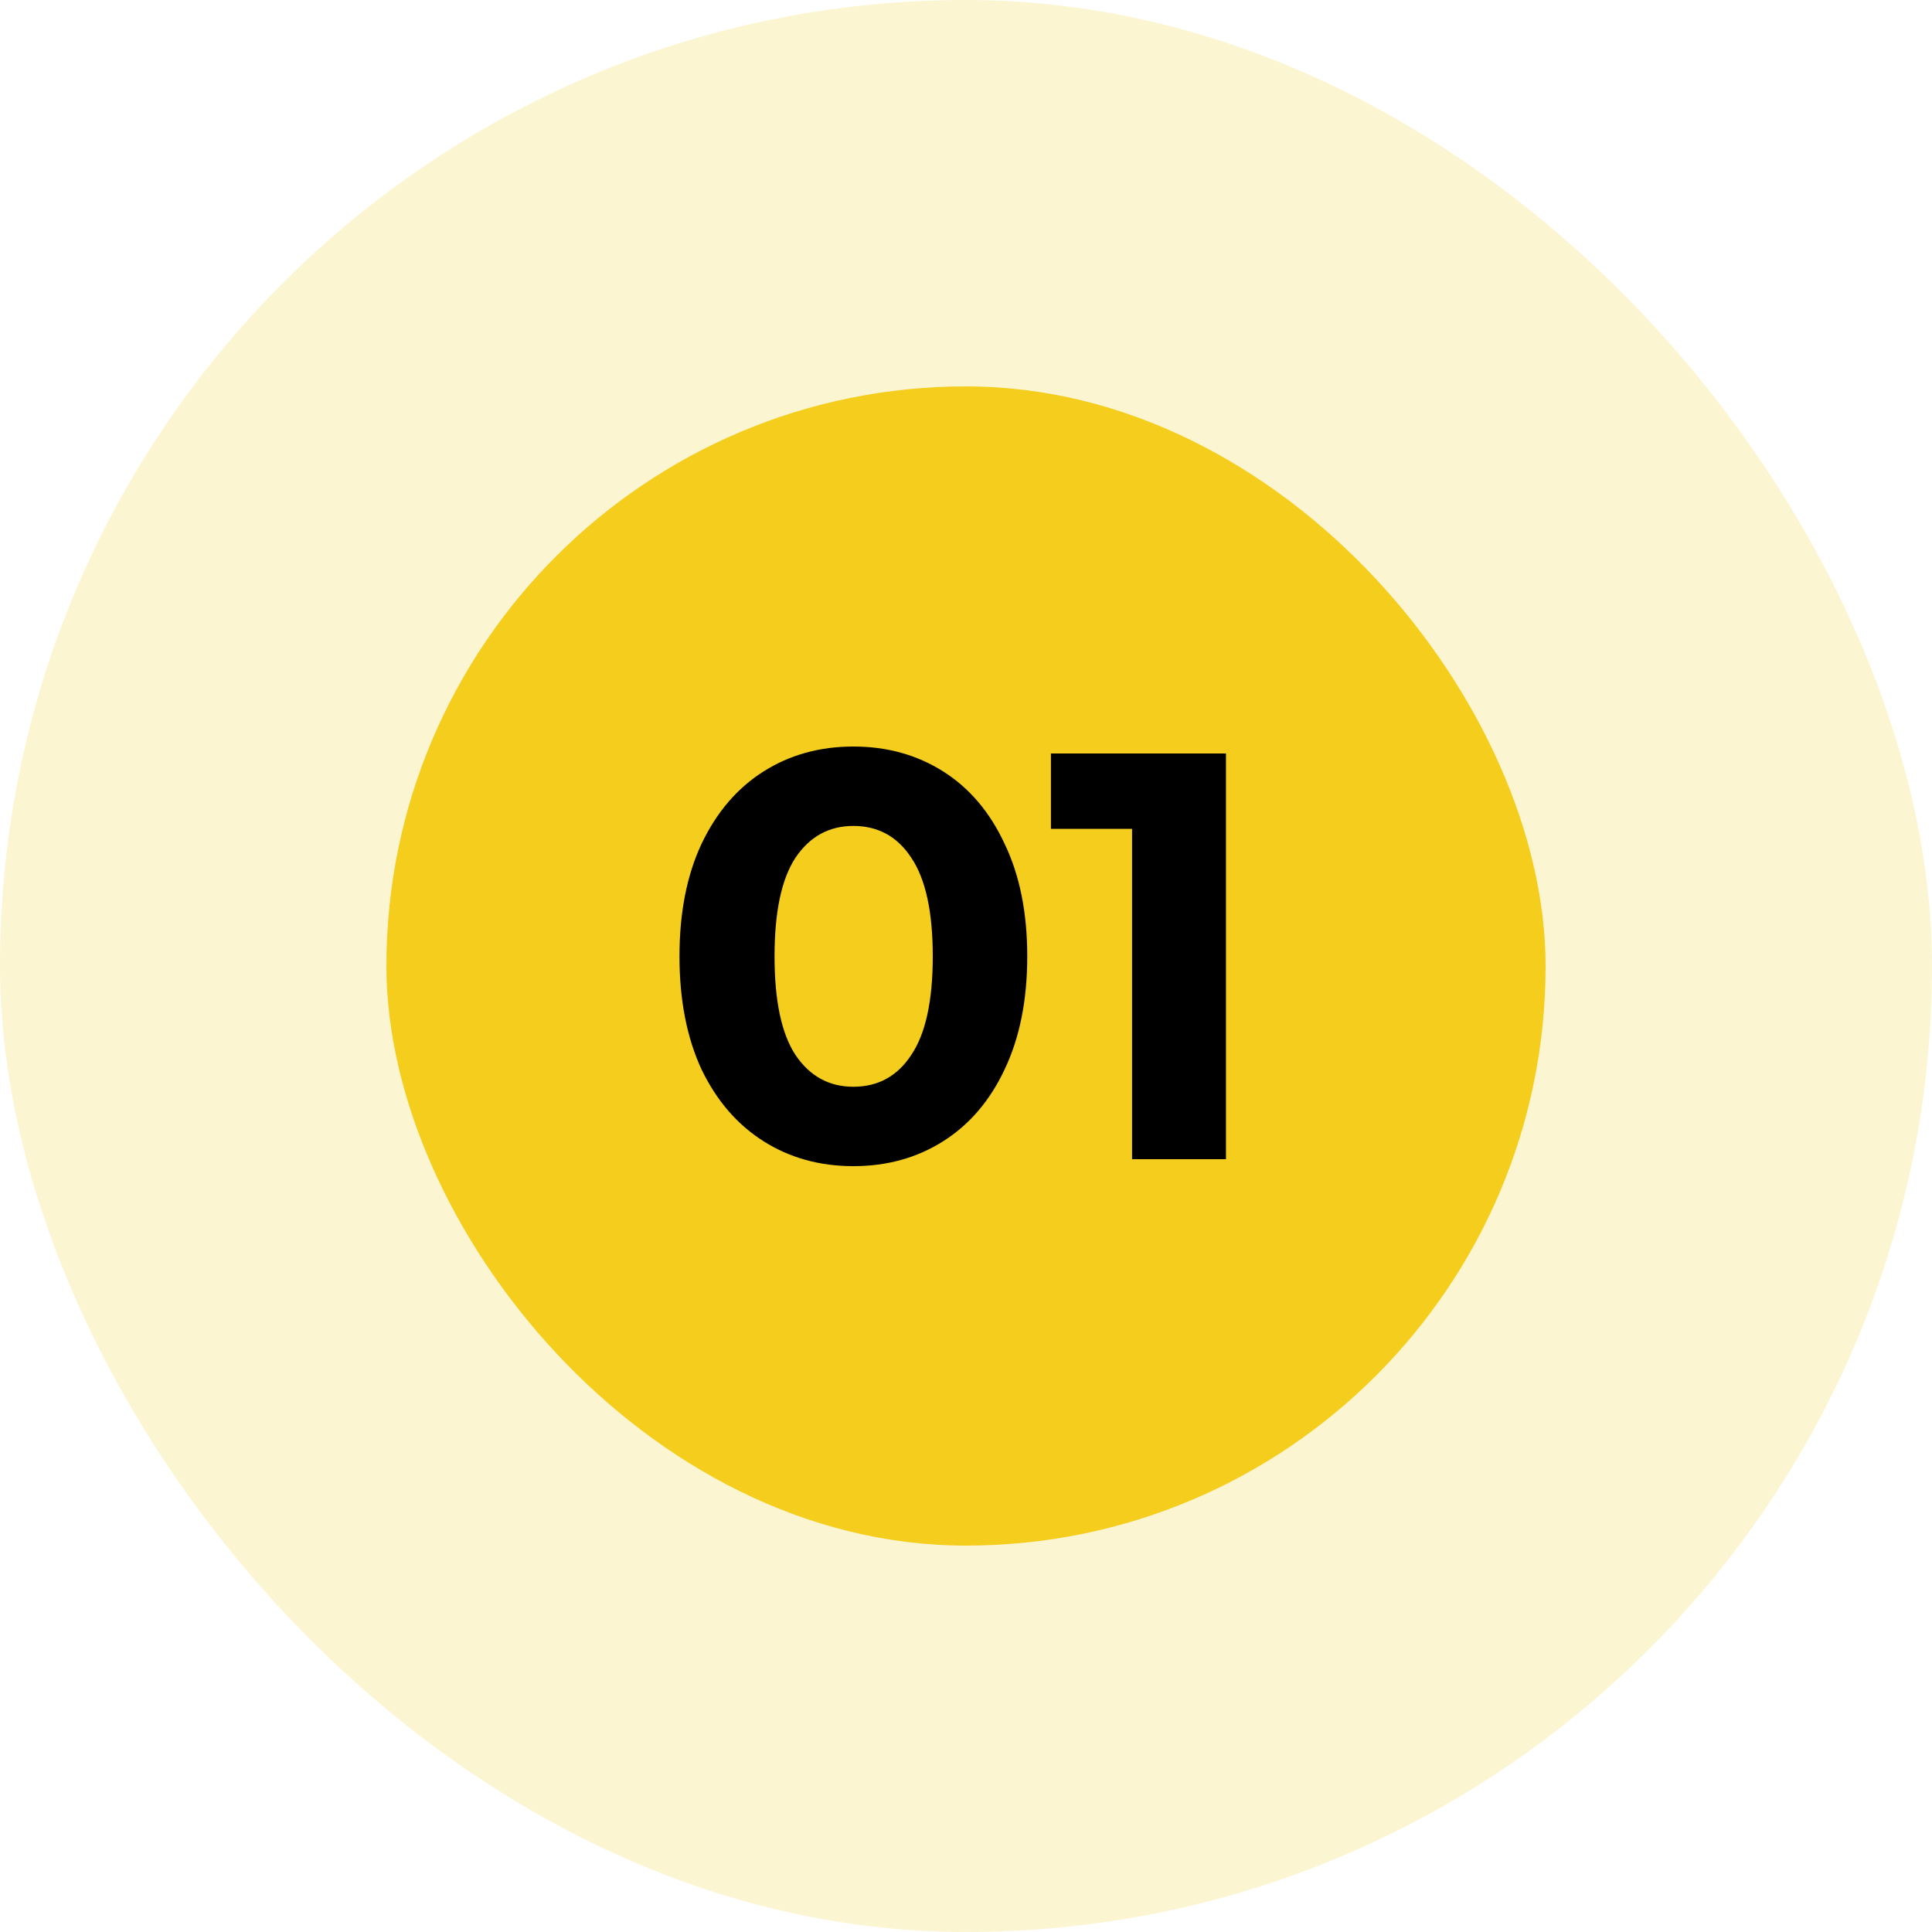 <svg width="50" height="50" fill="none" xmlns="http://www.w3.org/2000/svg"><rect width="50" height="50" rx="25" fill="#F4CD1D" fill-opacity=".2"/><rect x="10" y="10" width="30" height="30" rx="15" fill="#F4CD1D"/><path d="M22.085 30.18c-.87 0-1.645-.215-2.325-.645-.68-.43-1.215-1.05-1.605-1.86-.38-.82-.57-1.795-.57-2.925s.19-2.1.57-2.91c.39-.82.925-1.445 1.605-1.875.68-.43 1.455-.645 2.325-.645.87 0 1.645.215 2.325.645.68.43 1.21 1.055 1.59 1.875.39.81.585 1.78.585 2.91 0 1.13-.195 2.105-.585 2.925-.38.81-.91 1.43-1.59 1.86-.68.43-1.455.645-2.325.645zm0-2.055c.64 0 1.14-.275 1.5-.825.37-.55.555-1.4.555-2.55s-.185-2-.555-2.55c-.36-.55-.86-.825-1.5-.825-.63 0-1.13.275-1.5.825-.36.55-.54 1.4-.54 2.55s.18 2 .54 2.55c.37.55.87.825 1.5.825zm9.643-8.625V30h-2.43v-8.55h-2.1V19.5h4.53z" fill="#000"/></svg>
